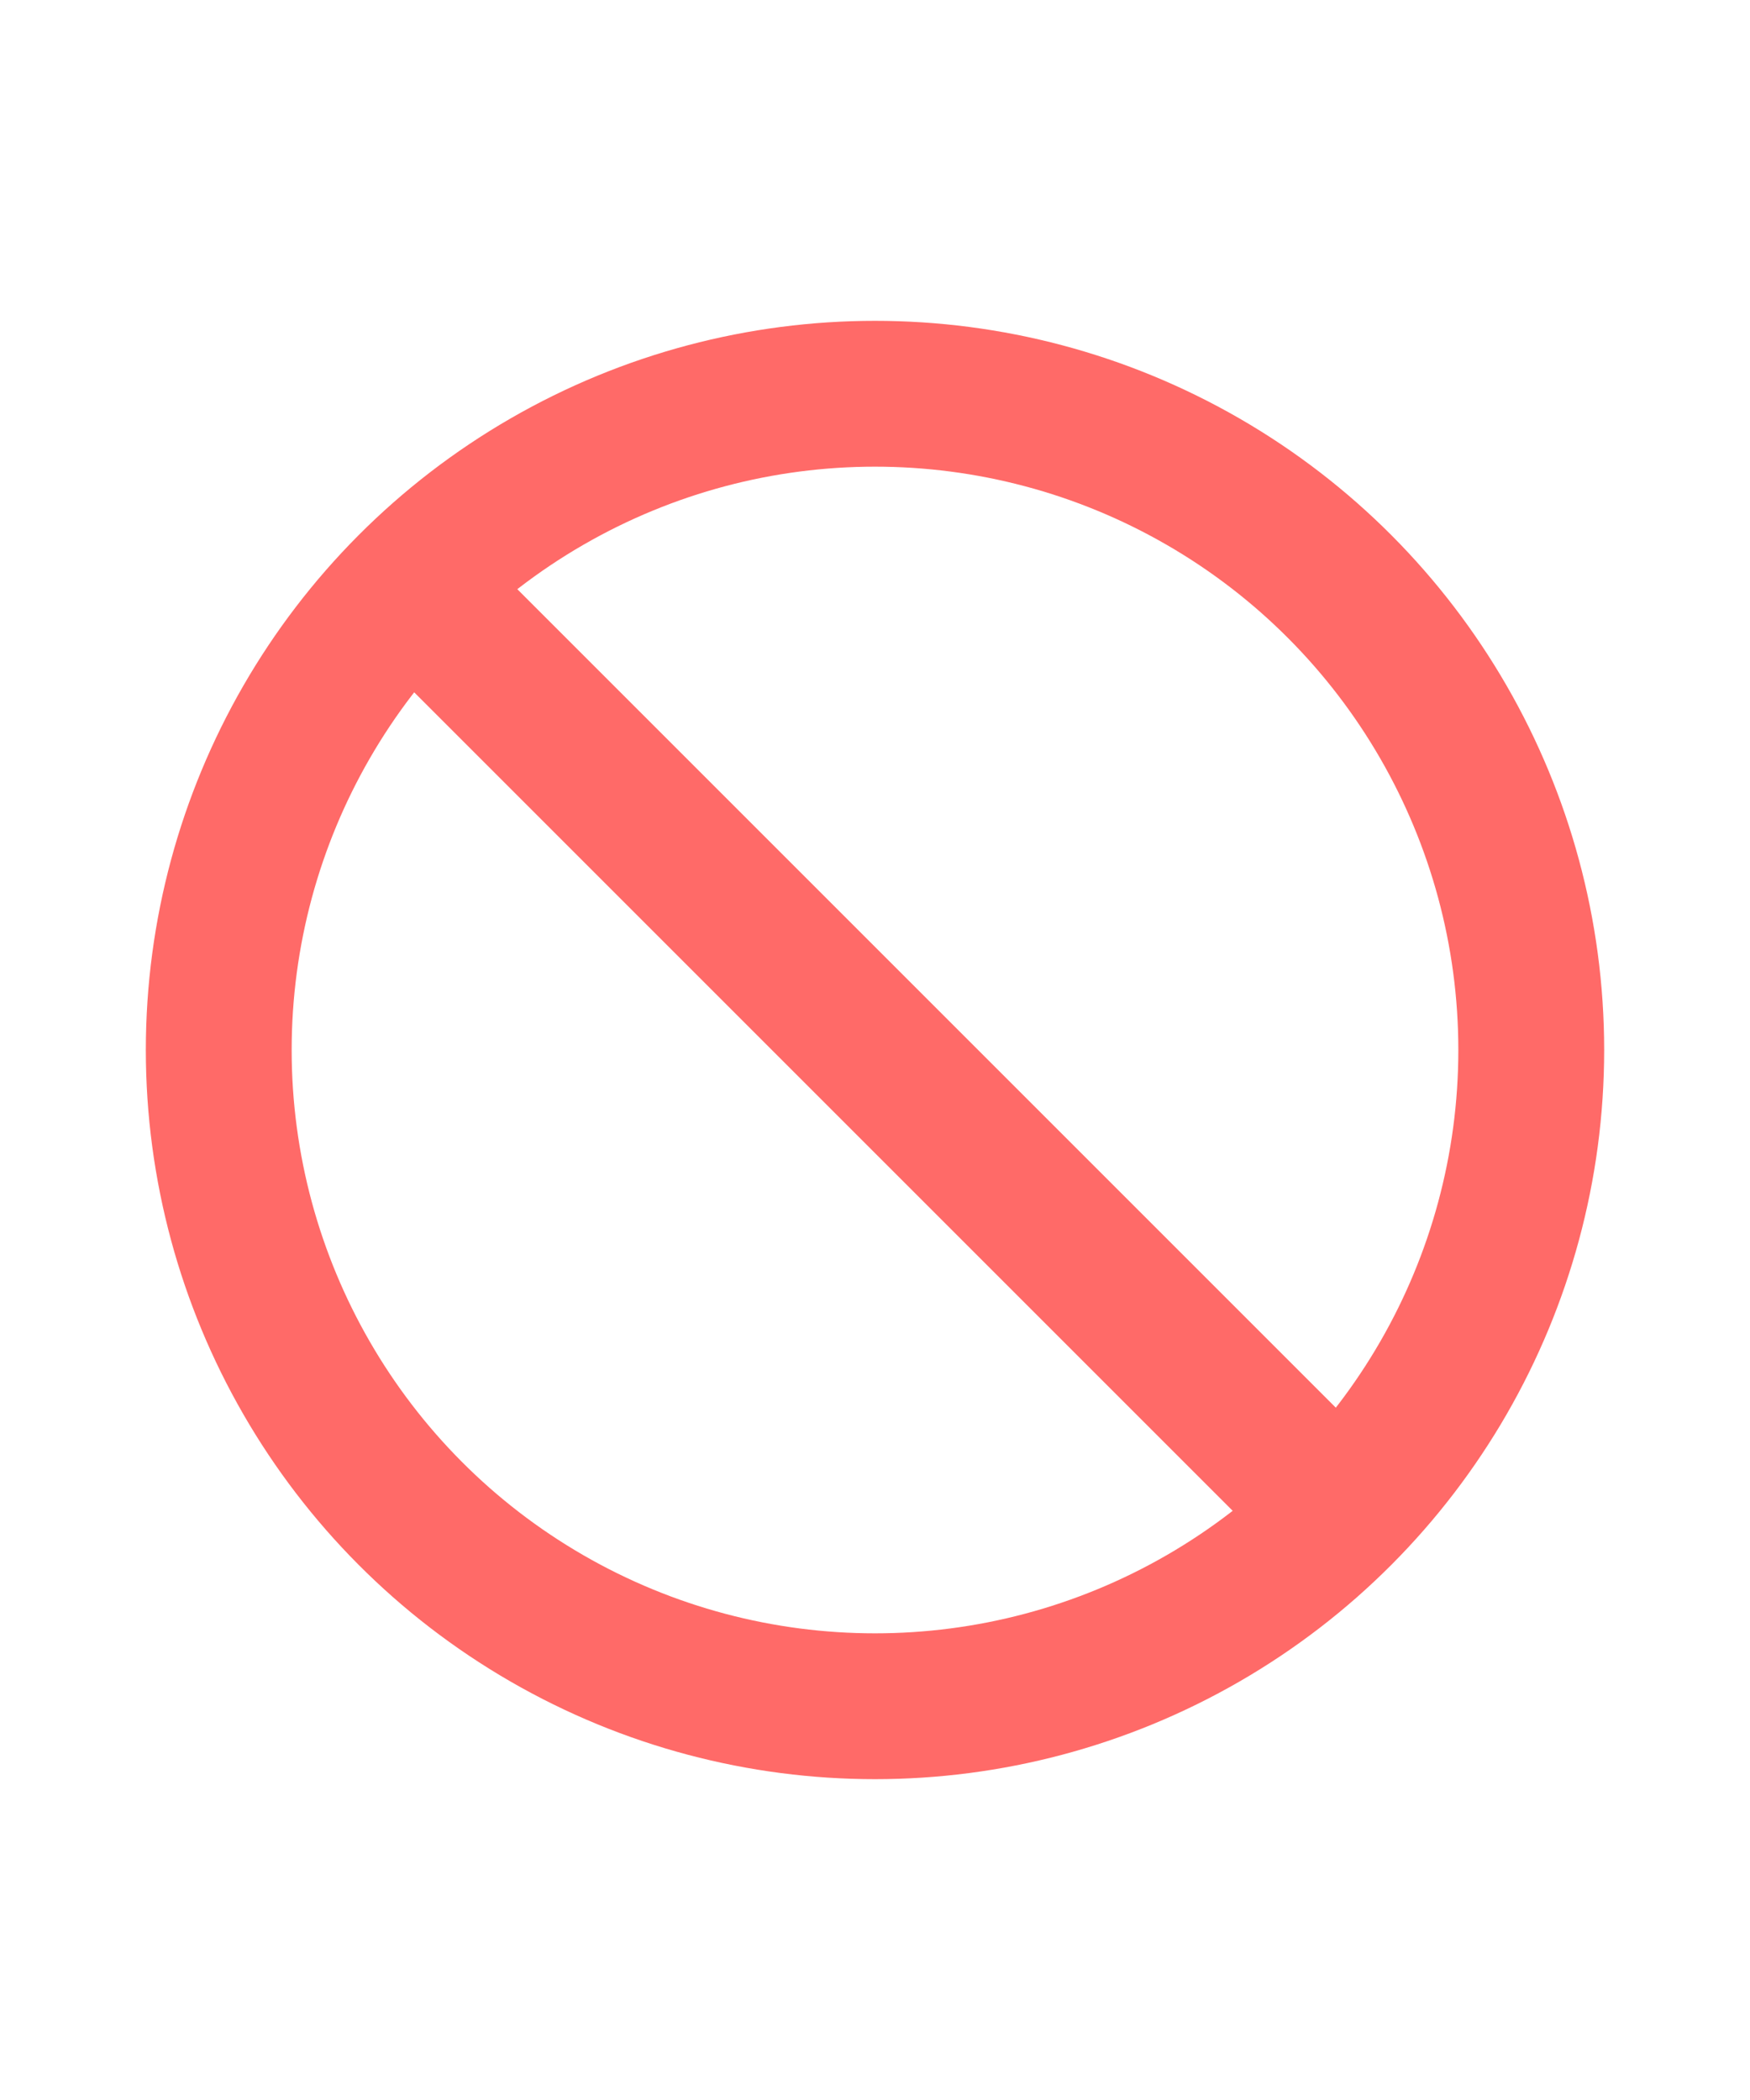 <svg width="20" height="24" viewBox="0 0 24 24" fill="none" xmlns="http://www.w3.org/2000/svg">
<circle cx="12" cy="12" r="9" stroke="#FF6A68" stroke-width="2"/>
<path d="M18 18L6 6" stroke="#FF6A68" stroke-width="2"/>
</svg>
